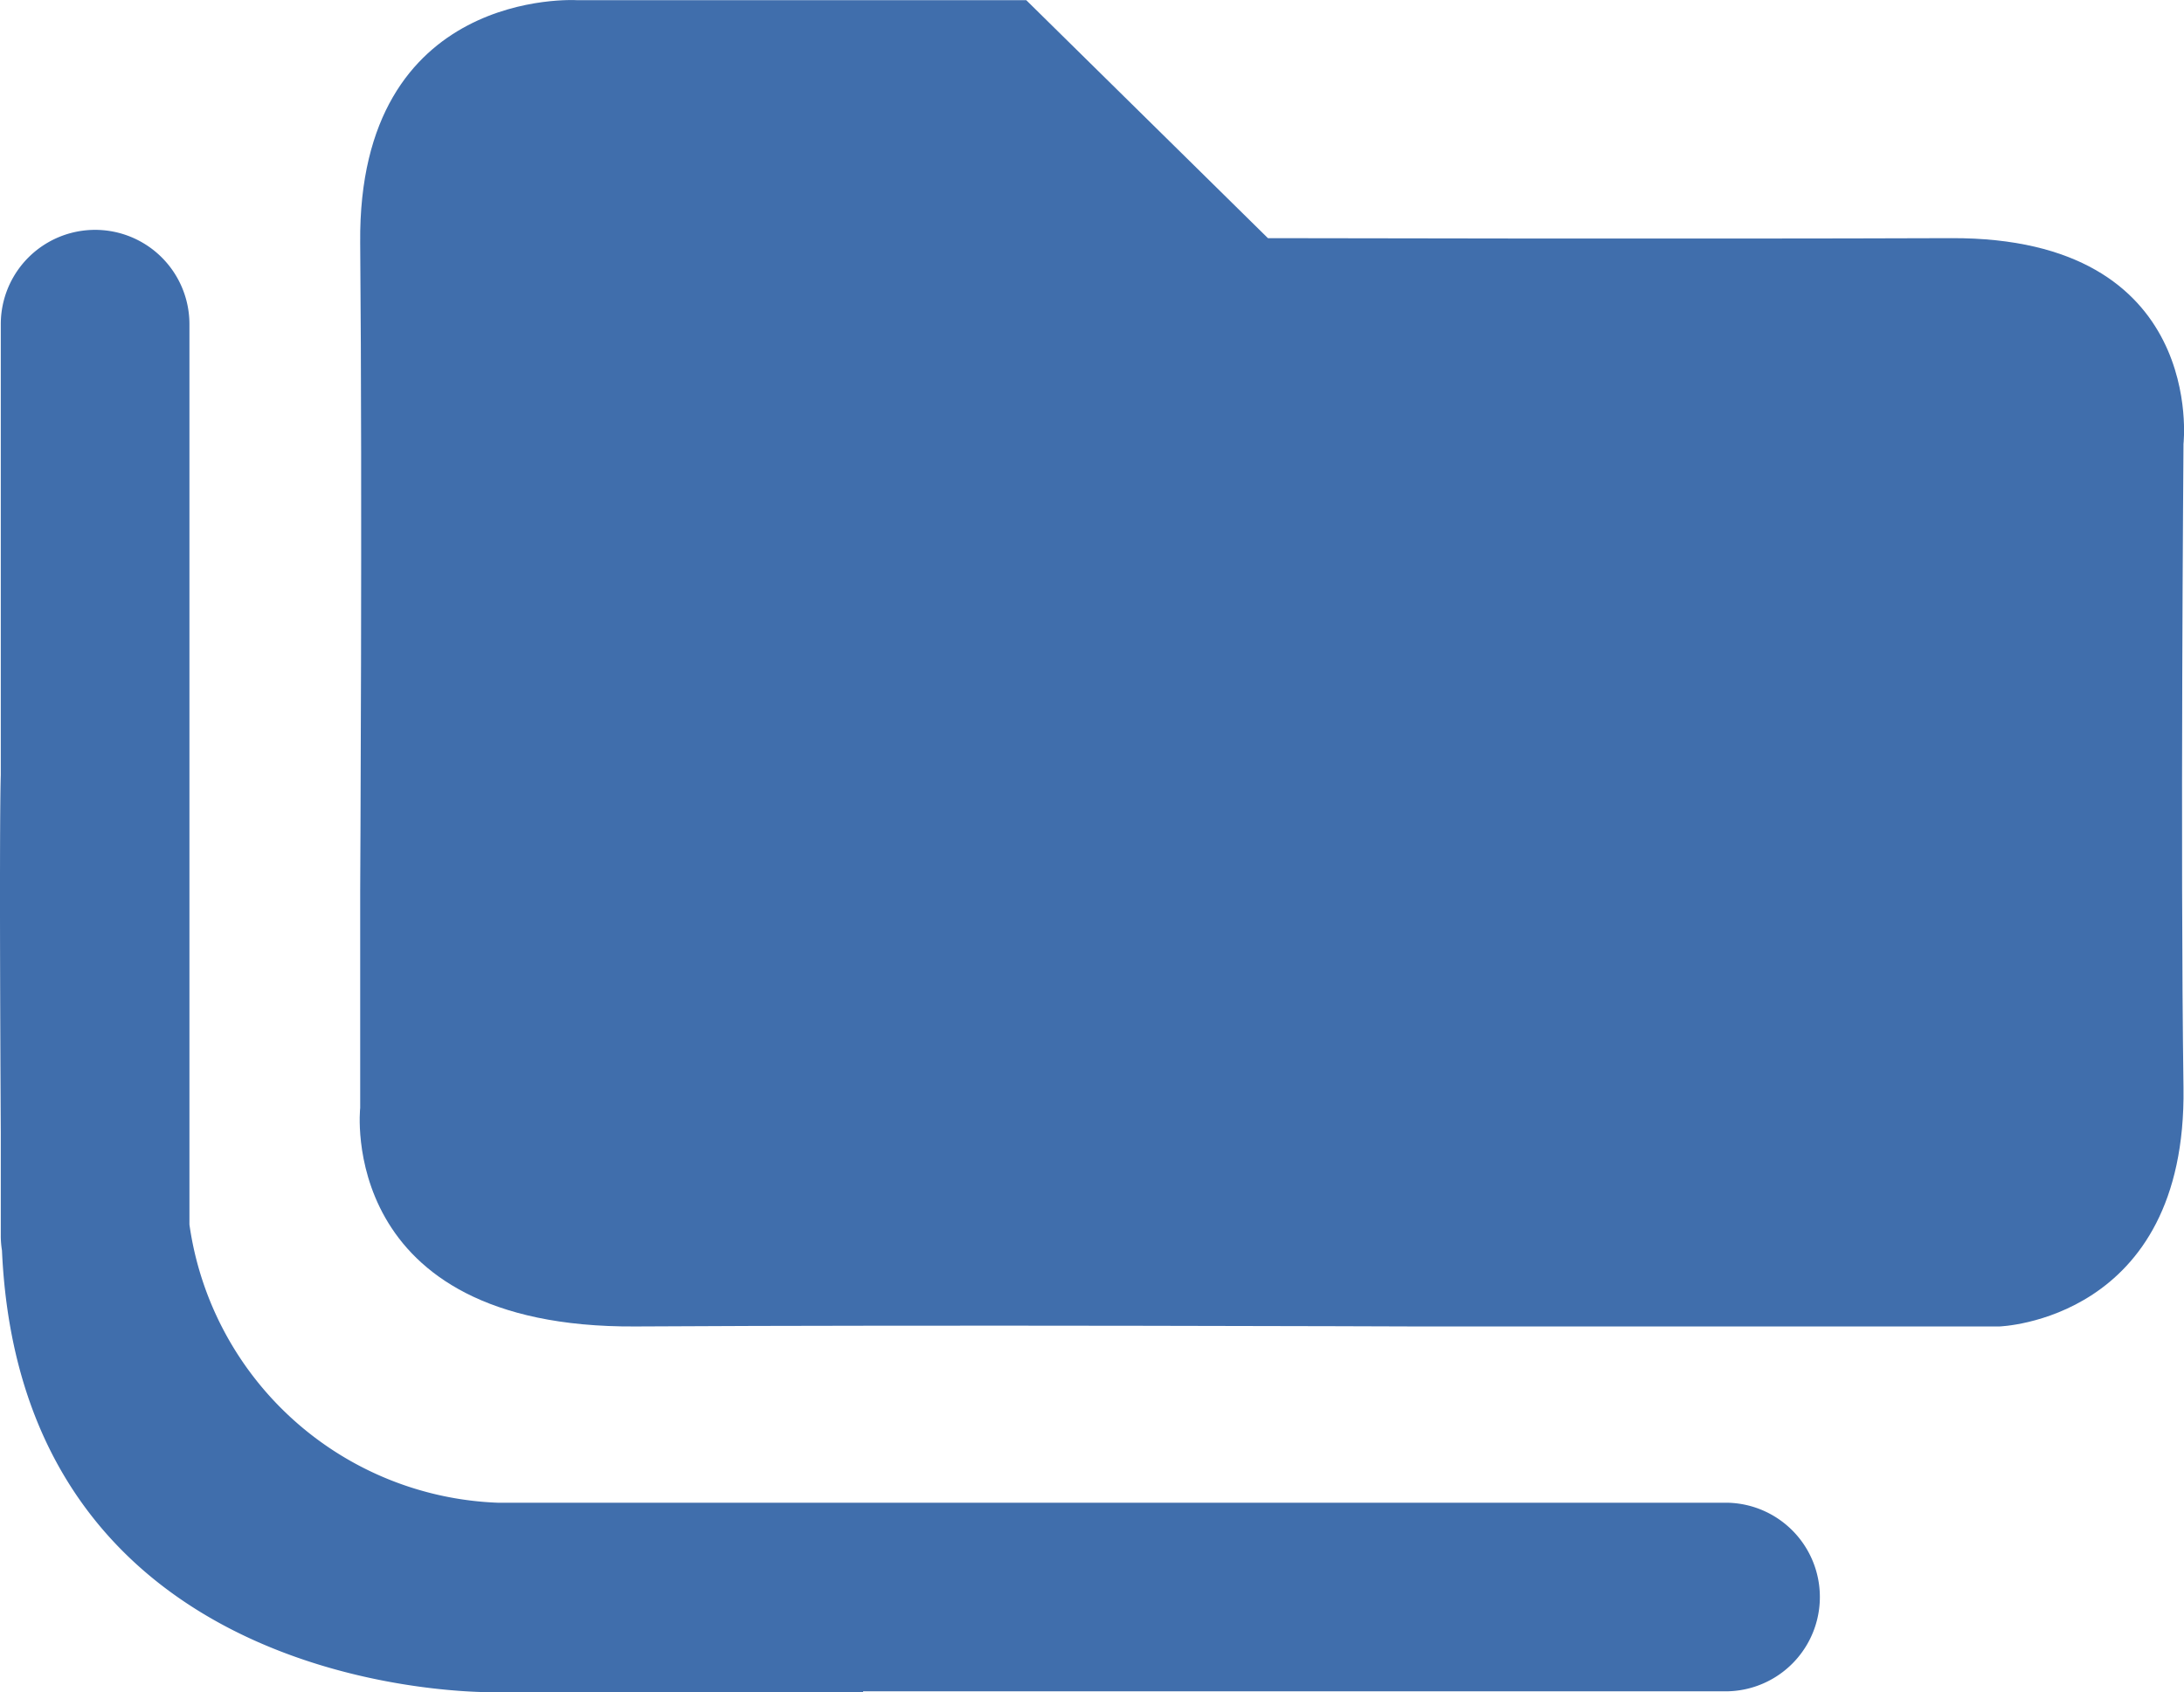 <svg xmlns="http://www.w3.org/2000/svg" width="38.715" height="30" viewBox="0 0 38.715 30">
  <g id="Group_7383" data-name="Group 7383" transform="translate(-636.975 -935.687)">
    <path id="Path_2918" data-name="Path 2918" d="M10309.428,6928.989c.04,4.537,0,11.492,0,11.492v3.846s-.437,3.908,4.876,3.876,13.831,0,13.831,0h10.349s3.323-.1,3.265-4.232,0-11.415,0-11.415.418-3.664-4.116-3.647-12.114,0-12.114,0l-4.284-4.219h-7.969S10309.386,6924.453,10309.428,6928.989Z" transform="translate(-9666.068 -5989)" fill="#406eac"/>
    <path id="Union_92" data-name="Union 92" d="M.035,18.095a1.639,1.639,0,0,1-.021-.265V16c-.025-4.68-.011-5.979,0-6.334V1.673a1.672,1.672,0,1,1,3.344,0V17.635a5.739,5.739,0,0,0,5.471,4.932h21.8a1.672,1.672,0,0,1,0,3.343H15.3v.016H8.721C8,25.926.375,25.745.035,18.095Z" transform="translate(636.975 939.761)" fill="#406eac"/>
  </g>
</svg>
